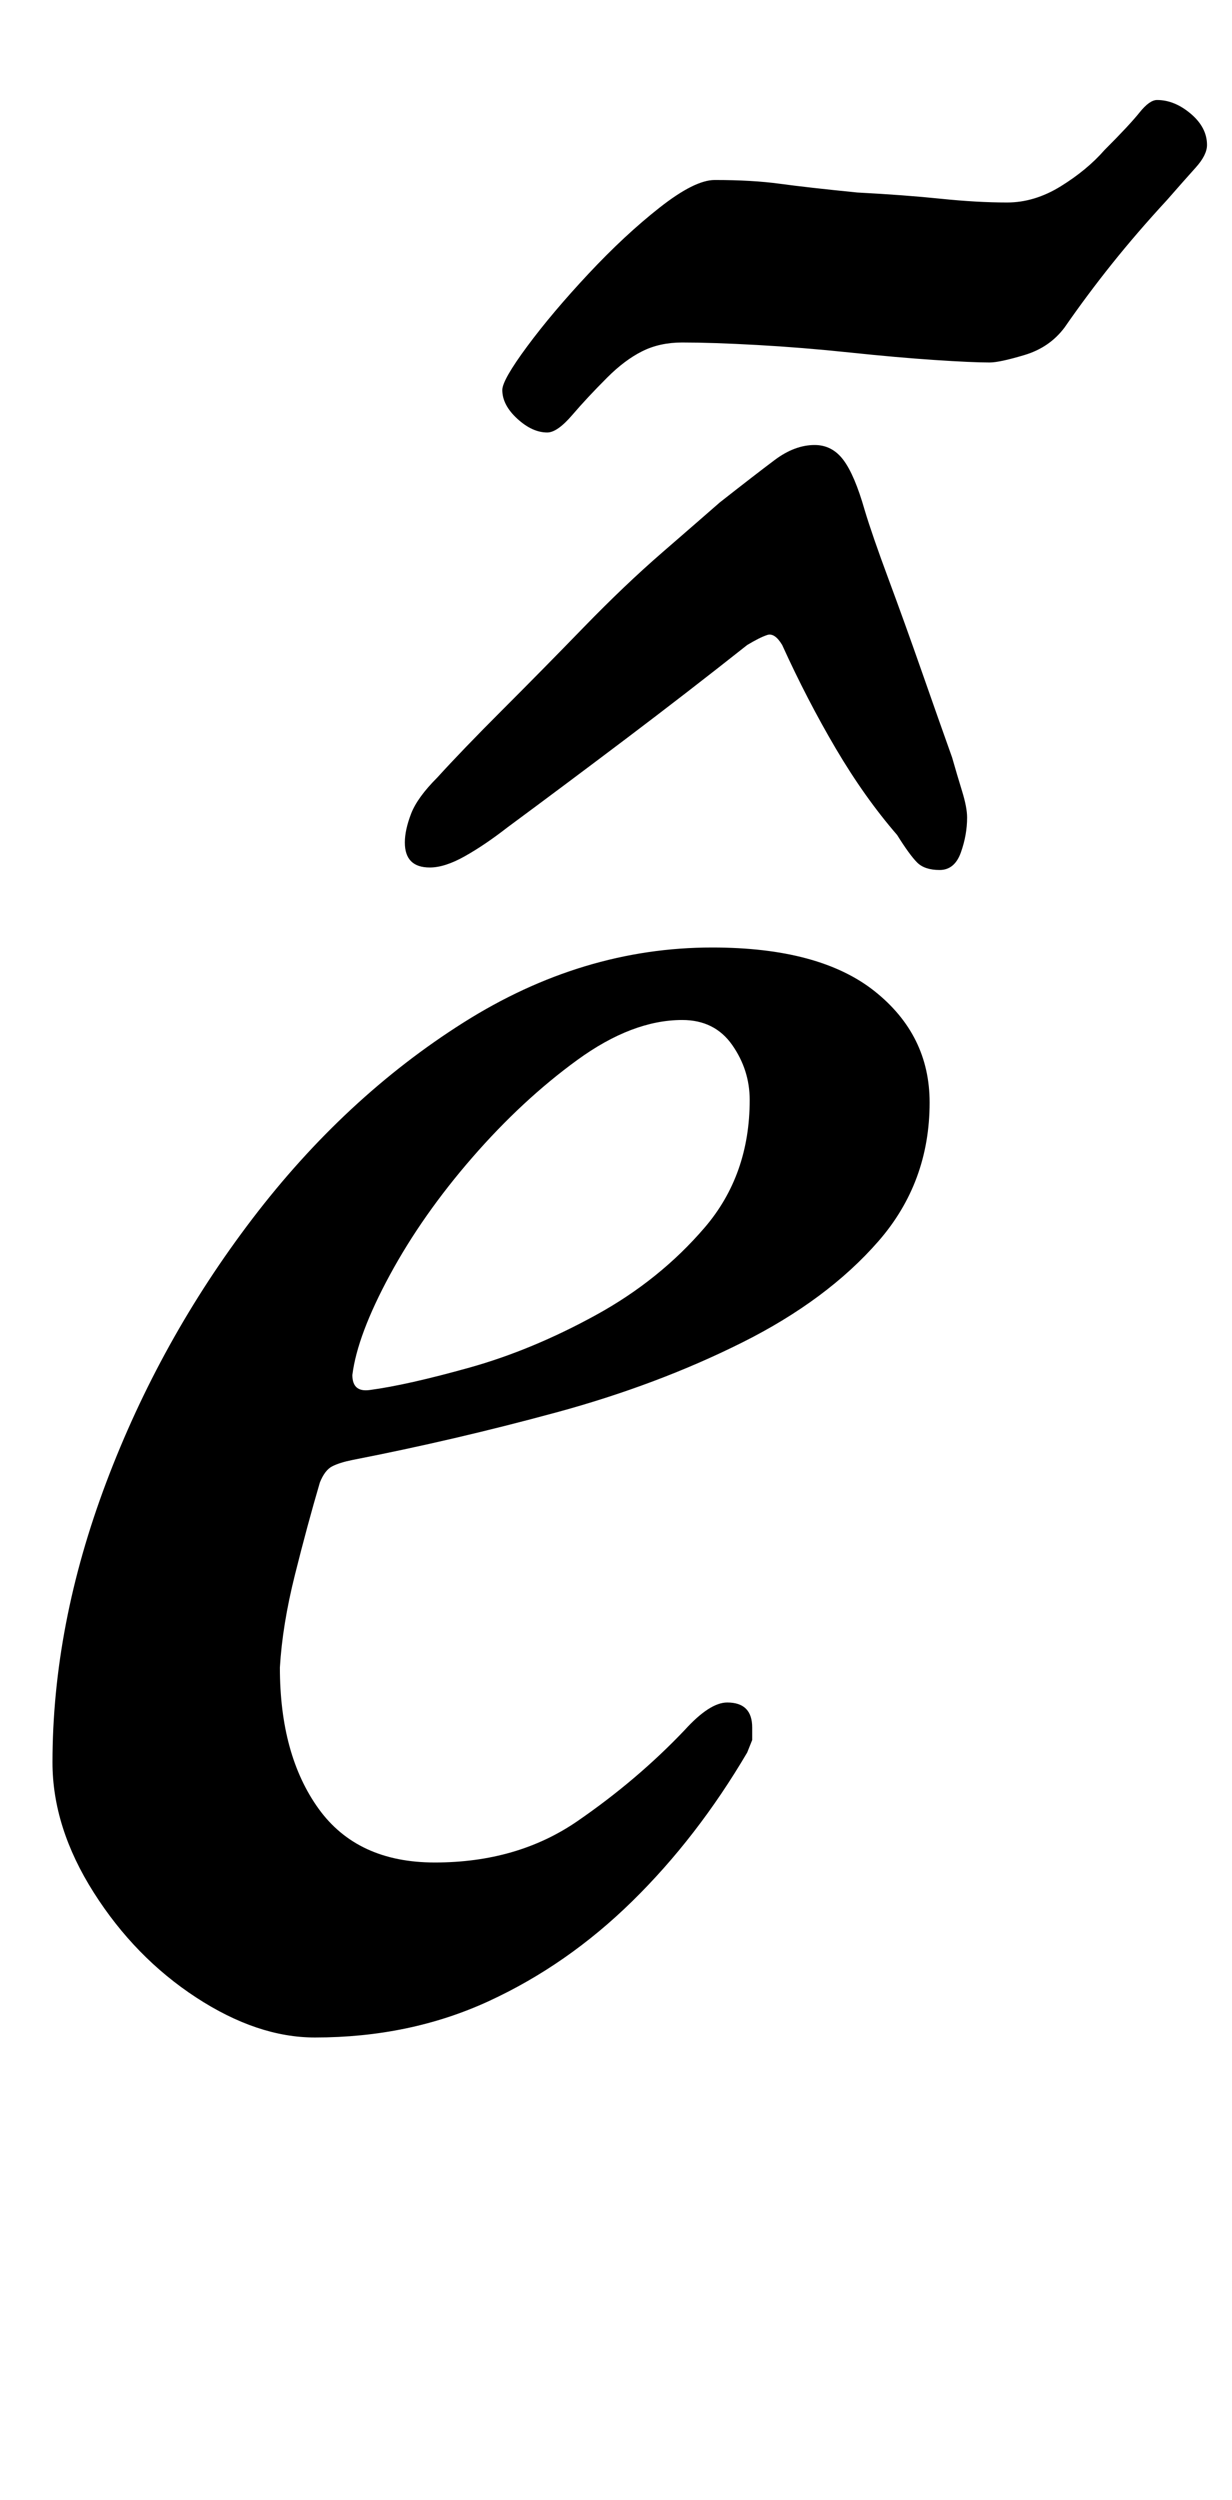 <?xml version="1.0" standalone="no"?>
<!DOCTYPE svg PUBLIC "-//W3C//DTD SVG 1.1//EN" "http://www.w3.org/Graphics/SVG/1.1/DTD/svg11.dtd" >
<svg xmlns="http://www.w3.org/2000/svg" xmlns:xlink="http://www.w3.org/1999/xlink" version="1.1" viewBox="-10 0 493 1000">
  <g transform="matrix(1 0 0 -1 0 800)">
   <path fill="currentColor"
d="M116 -15q-23 0 -47.5 16t-41 42t-16.5 52q0 55 21.5 112t58.5 105.5t84.5 78.5t99.5 30q43 0 65 -17.5t22 -44.5q0 -32 -20.5 -55.5t-54.5 -40.5t-74.5 -28t-81.5 -19q-5 -1 -8 -2.5t-5 -6.5q-5 -17 -10 -37t-6 -37q0 -35 15.5 -56.5t46.5 -21.5q33 0 57 16.5t43 36.5
q10 11 17 11q10 0 10 -10v-5t-2 -5q-20 -34 -46 -59.5t-57.5 -40t-69.5 -14.5zM138 244q15 2 40 9t50.5 21t43.5 35t18 51q0 12 -7 22t-20 10q-20 0 -42 -16t-42 -39t-33 -47t-15 -40q0 -7 7 -6zM316 622q7 0 11.5 -6t8.5 -20q3 -10 9.5 -27.5t13.5 -37.5t12 -34
q2 -7 4 -13.5t2 -10.5q0 -7 -2.5 -14t-8.5 -7t-9 3t-8 11q-13 15 -24.5 34.5t-21.5 41.5q-3 5 -6 4t-8 -4q-24 -19 -48.5 -37.5t-47.5 -35.5q-9 -7 -17 -11.5t-14 -4.5q-10 0 -10 10q0 5 2.5 11.5t10.5 14.5q10 11 26 27t32.5 33t31.5 30t23 20q14 11 22 17t16 6zM209 627
q-6 0 -12 5.5t-6 11.5q0 4 10 17.5t24.5 29t28.5 26.5t22 11q15 0 26 -1.5t31 -3.5q19 -1 33.5 -2.5t26.5 -1.5q11 0 21.5 6.5t17.5 14.5q10 10 14 15t7 5q7 0 13.5 -5.5t6.5 -12.5q0 -4 -4.5 -9t-11.5 -13q-12 -13 -22 -25.5t-19 -25.5q-6 -8 -16 -11t-14 -3q-7 0 -22 1
t-34 3t-37 3t-30 1q-9 0 -16 -3.5t-14 -10.5q-8 -8 -14 -15t-10 -7z" />
  </g>

</svg>

